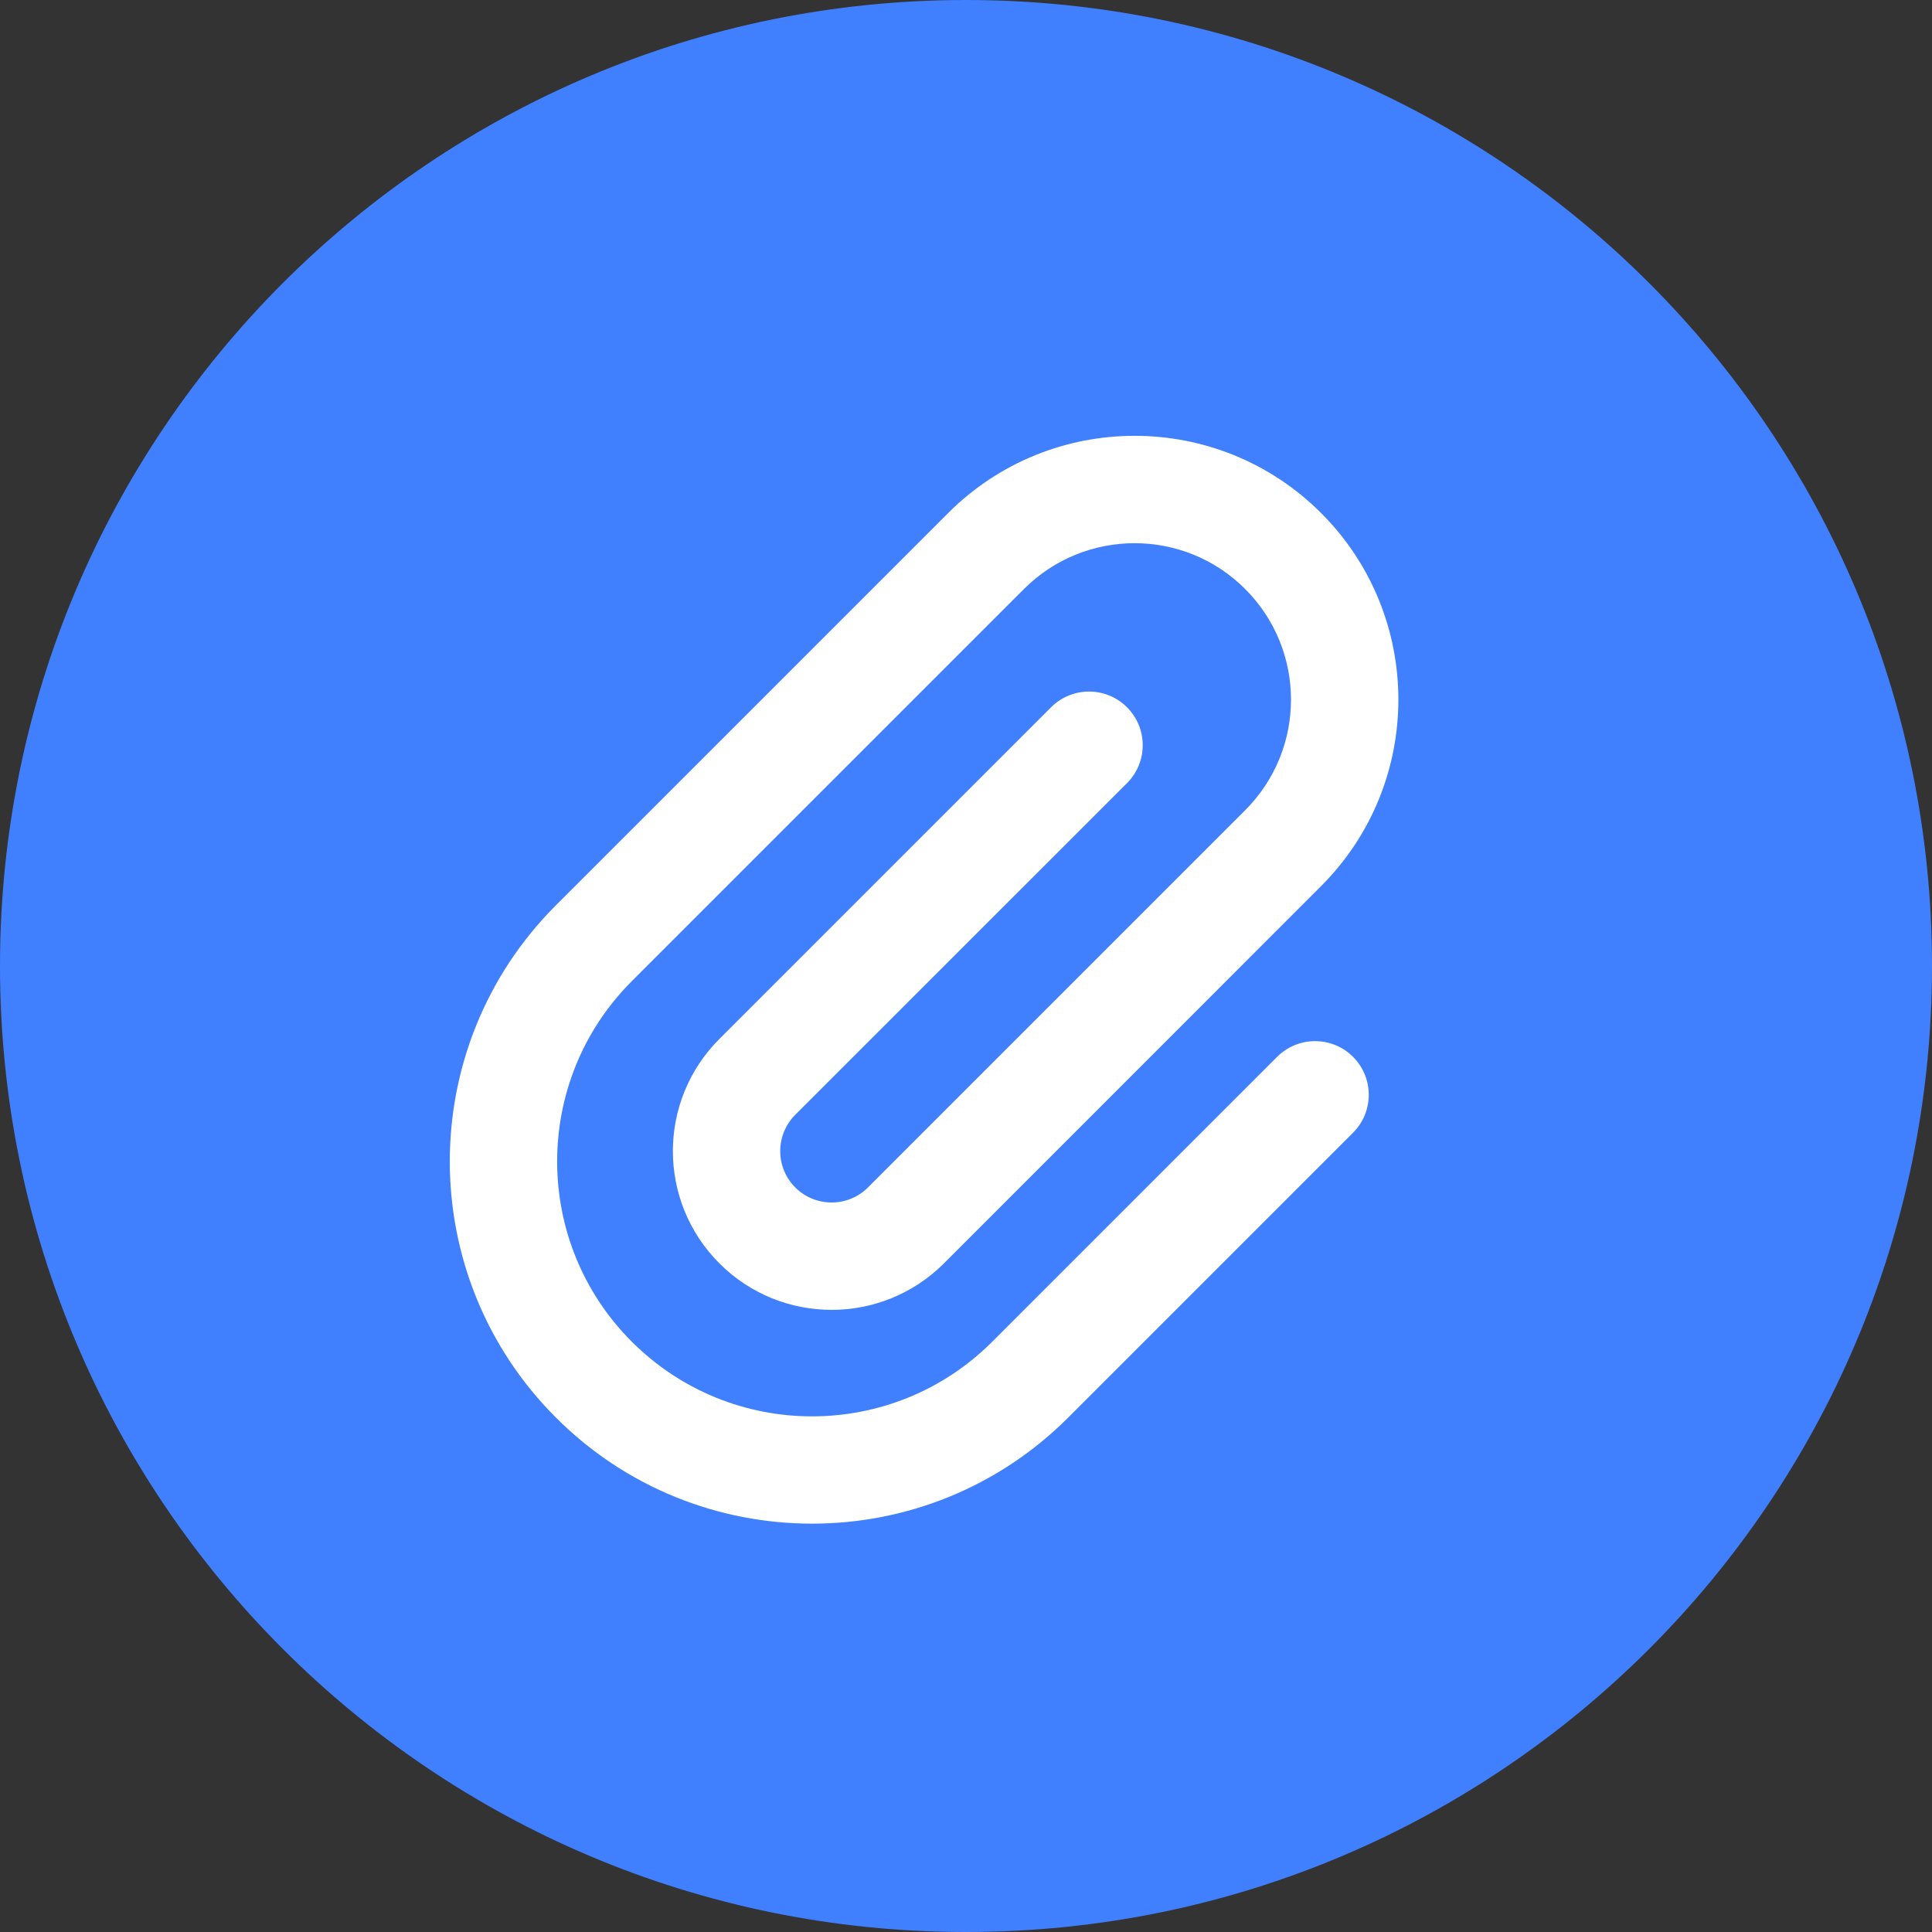<svg width="16" height="16" viewBox="0 0 16 16" fill="none" xmlns="http://www.w3.org/2000/svg">
<rect x="0" y="0" width="16" height="16" fill="#333333" stroke="none"/>
<path d="M8 16C12.418 16 16 12.418 16 8C16 3.582 12.418 0 8 0C3.582 0 0 3.582 0 8C0 12.418 3.582 16 8 16Z" fill="#4080FF"/>
<g clip-path="url(#clip0_6555_69648)">
<path d="M8.705 5.857L5.958 8.604C5.444 9.117 5.444 9.949 5.958 10.463C6.471 10.976 7.303 10.976 7.817 10.463L10.941 7.338C11.794 6.485 11.794 5.102 10.941 4.249C10.088 3.396 8.705 3.396 7.852 4.249L4.604 7.497C3.432 8.669 3.432 10.568 4.604 11.74C5.775 12.911 7.675 12.911 8.846 11.74L11.205 9.381C11.379 9.207 11.379 8.926 11.205 8.752C11.032 8.579 10.75 8.579 10.577 8.752L8.218 11.111C7.393 11.936 6.057 11.936 5.232 11.111C4.408 10.287 4.408 8.95 5.232 8.126L8.48 4.878C8.986 4.372 9.807 4.372 10.312 4.878C10.818 5.384 10.818 6.204 10.312 6.71L7.188 9.834C7.022 10 6.752 10 6.586 9.834C6.42 9.668 6.42 9.399 6.586 9.232L9.333 6.486C9.507 6.312 9.507 6.031 9.333 5.857C9.16 5.684 8.878 5.684 8.705 5.857Z" fill="white"/>
</g>
<defs>
<clipPath id="clip0_6555_69648">
<rect width="10.667" height="10.667" fill="white" transform="translate(2.667 2.666)"/>
</clipPath>
</defs>
</svg>
